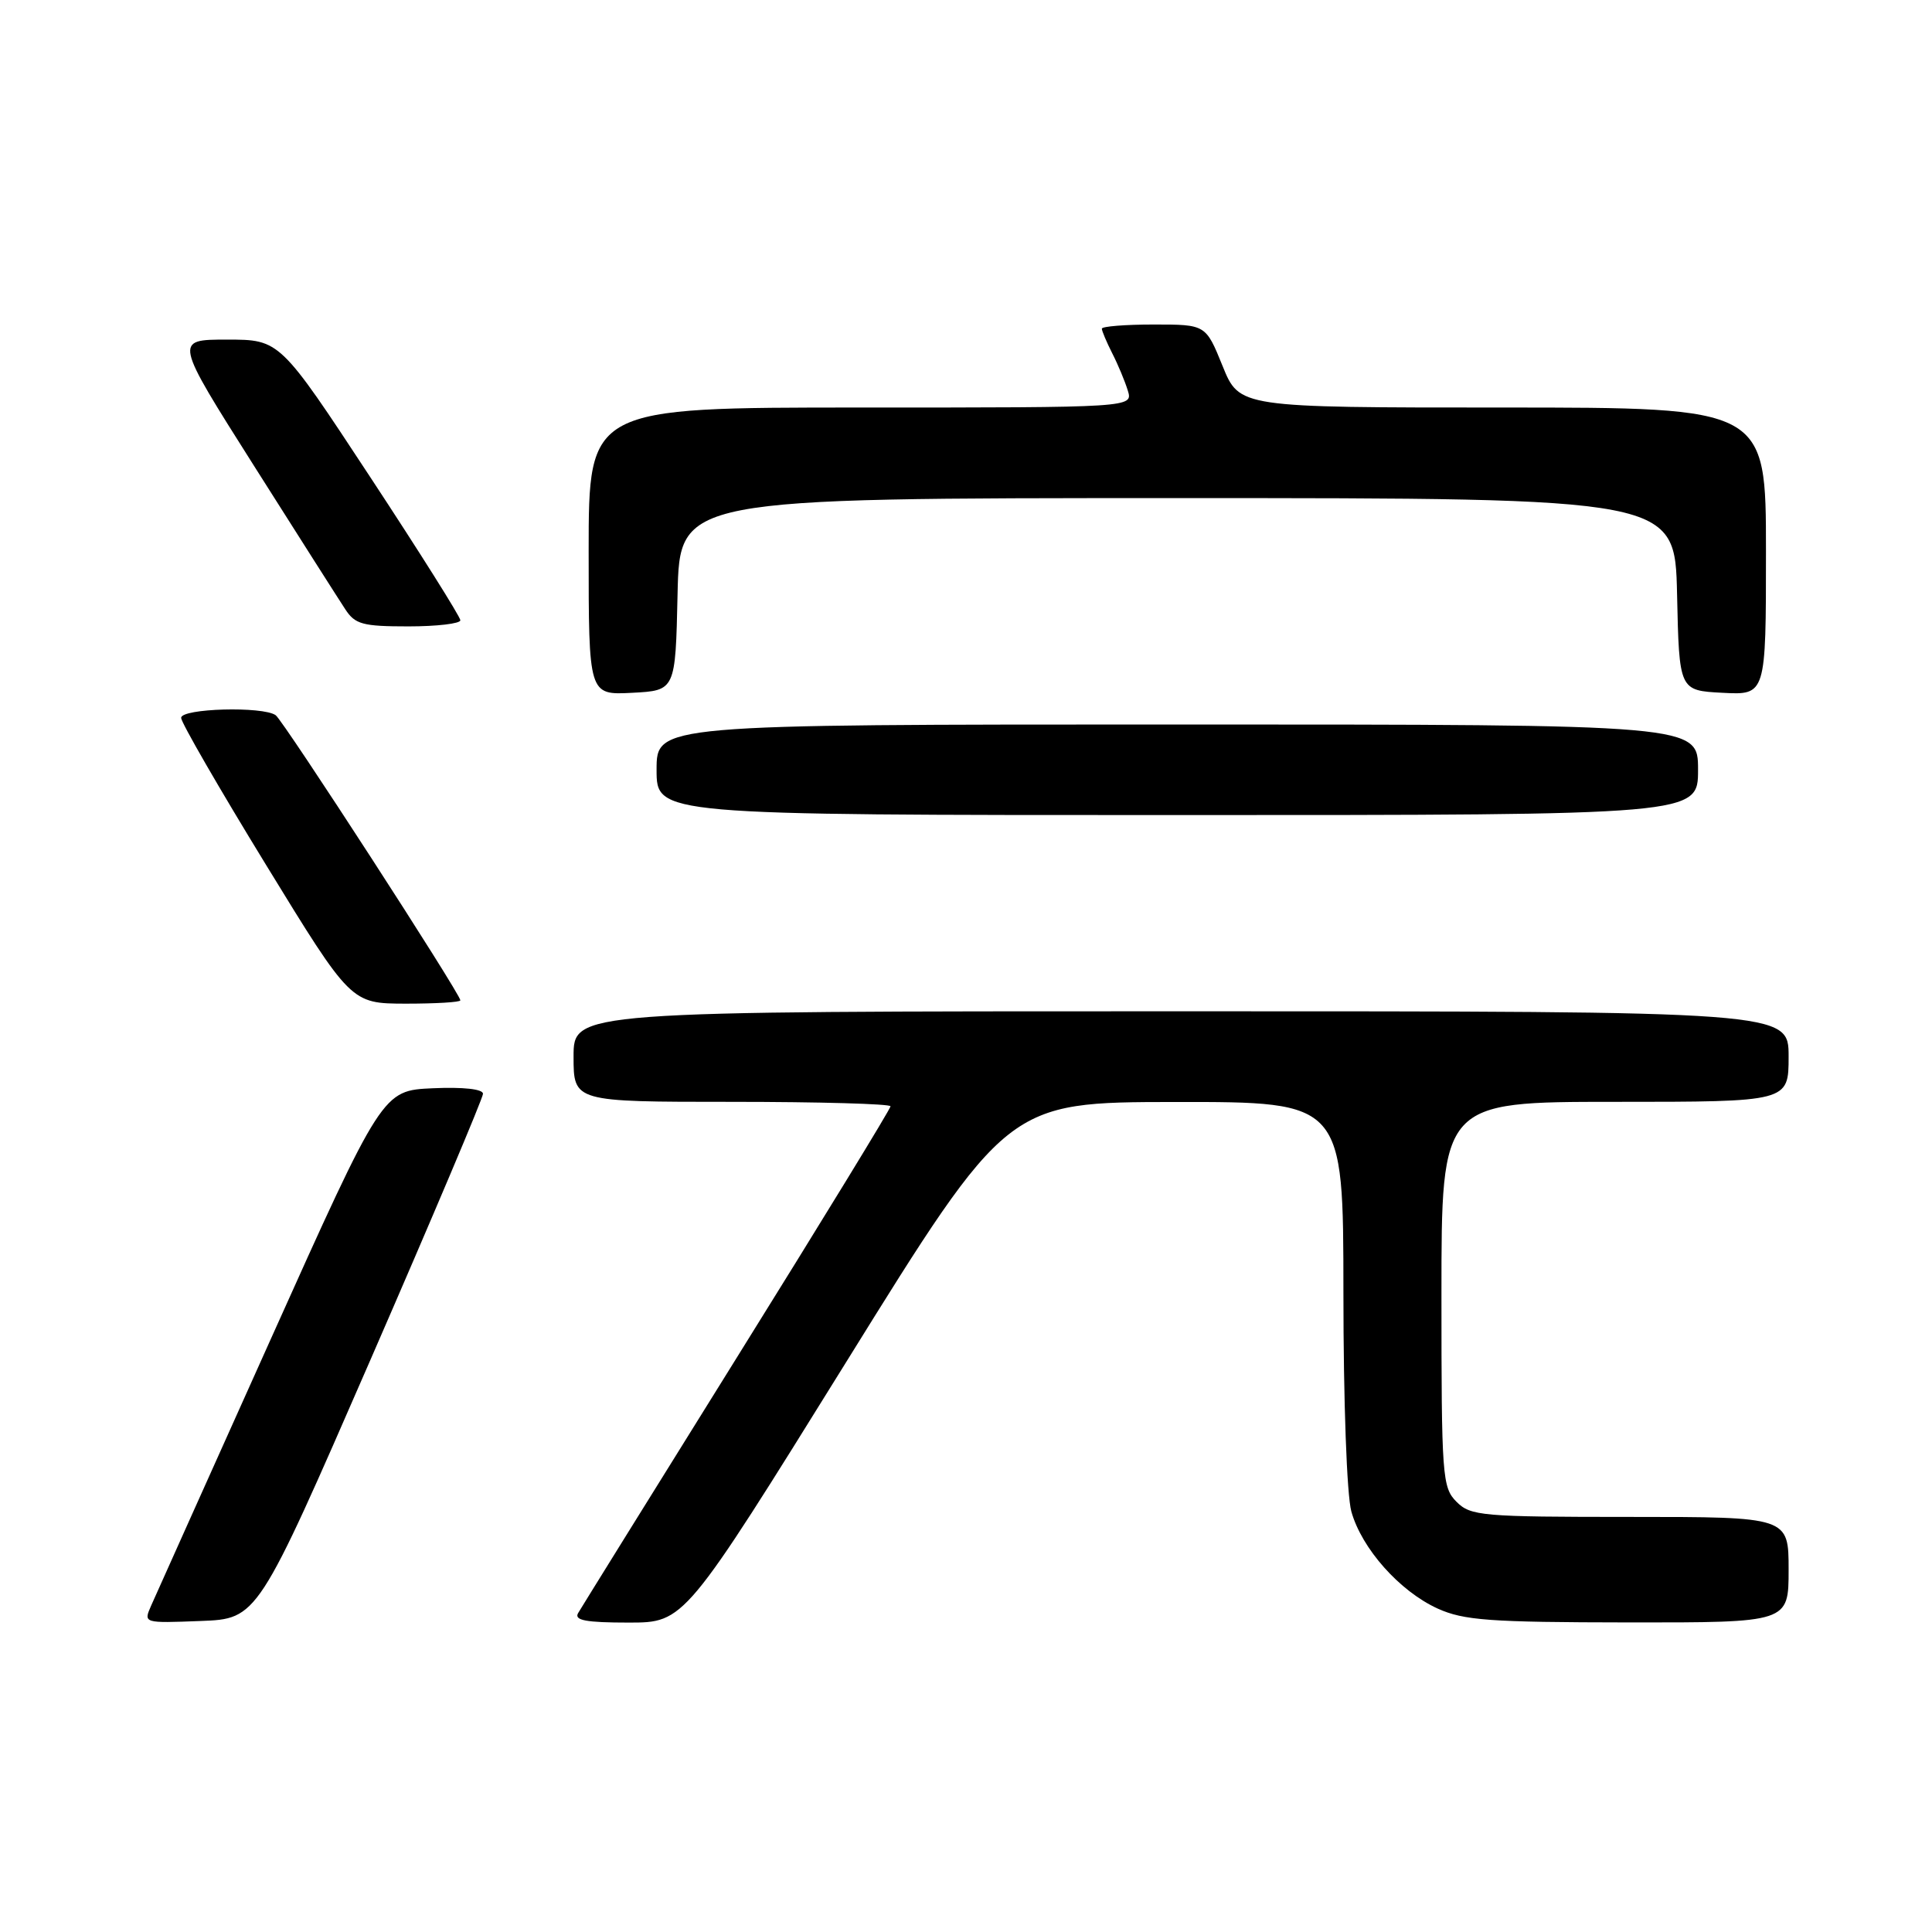 <?xml version="1.0" encoding="UTF-8" standalone="no"?>
<!DOCTYPE svg PUBLIC "-//W3C//DTD SVG 1.1//EN" "http://www.w3.org/Graphics/SVG/1.1/DTD/svg11.dtd" >
<svg xmlns="http://www.w3.org/2000/svg" xmlns:xlink="http://www.w3.org/1999/xlink" version="1.1" viewBox="0 0 256 256">
 <g >
 <path fill="currentColor"
d=" M 49.07 180.22 C 57.28 161.37 64.00 145.49 64.00 144.93 C 64.00 144.31 61.39 144.02 57.34 144.20 C 50.68 144.50 50.68 144.50 35.85 177.50 C 27.69 195.65 20.57 211.53 20.01 212.79 C 19.01 215.08 19.02 215.08 26.57 214.79 C 34.13 214.50 34.13 214.50 49.07 180.22 Z  M 112.10 180.52 C 133.50 146.04 133.50 146.04 155.75 146.02 C 178.00 146.00 178.00 146.00 178.01 171.25 C 178.01 185.78 178.46 198.10 179.06 200.28 C 180.43 205.19 185.45 210.84 190.49 213.14 C 193.96 214.71 197.36 214.96 215.75 214.98 C 237.00 215.00 237.00 215.00 237.00 208.00 C 237.00 201.00 237.00 201.00 216.00 201.00 C 196.33 201.00 194.87 200.87 193.00 199.00 C 191.10 197.10 191.00 195.67 191.00 171.50 C 191.00 146.00 191.00 146.00 214.00 146.00 C 237.00 146.00 237.00 146.00 237.00 140.00 C 237.00 134.00 237.00 134.00 156.50 134.00 C 76.00 134.00 76.00 134.00 76.00 140.00 C 76.00 146.00 76.00 146.00 97.00 146.00 C 108.55 146.00 118.00 146.27 118.00 146.59 C 118.00 146.92 108.85 161.88 97.66 179.84 C 86.48 197.80 77.00 213.06 76.60 213.75 C 76.05 214.70 77.64 215.00 83.29 215.00 C 90.69 215.00 90.69 215.00 112.10 180.52 Z  M 61.00 132.55 C 61.00 131.69 37.56 95.50 36.53 94.77 C 34.84 93.56 24.00 93.86 24.00 95.12 C 24.00 95.73 29.06 104.50 35.25 114.60 C 46.50 132.97 46.50 132.97 53.75 132.99 C 57.74 132.99 61.00 132.80 61.00 132.55 Z  M 225.00 102.00 C 225.00 96.00 225.00 96.00 156.00 96.00 C 87.00 96.00 87.00 96.00 87.00 102.00 C 87.00 108.00 87.00 108.00 156.00 108.00 C 225.00 108.00 225.00 108.00 225.00 102.00 Z  M 89.78 78.75 C 90.06 66.00 90.06 66.00 156.00 66.00 C 221.94 66.00 221.94 66.00 222.22 78.75 C 222.50 91.50 222.50 91.50 228.25 91.80 C 234.00 92.10 234.00 92.10 234.00 73.05 C 234.00 54.00 234.00 54.00 199.12 54.00 C 164.23 54.00 164.23 54.00 162.00 48.50 C 159.77 43.00 159.77 43.00 152.88 43.00 C 149.10 43.00 146.00 43.25 146.00 43.55 C 146.00 43.85 146.62 45.31 147.37 46.80 C 148.13 48.28 149.06 50.51 149.44 51.75 C 150.13 54.00 150.13 54.00 114.07 54.00 C 78.00 54.00 78.00 54.00 78.00 73.05 C 78.00 92.10 78.00 92.10 83.75 91.80 C 89.50 91.50 89.50 91.50 89.78 78.75 Z  M 61.00 82.19 C 61.00 81.74 55.62 73.19 49.04 63.19 C 37.08 45.00 37.08 45.00 30.07 45.00 C 23.07 45.00 23.07 45.00 33.66 61.73 C 39.49 70.94 44.93 79.49 45.75 80.73 C 47.05 82.73 48.06 83.00 54.12 83.00 C 57.90 83.00 61.00 82.63 61.00 82.19 Z "/>
</g>
</svg>